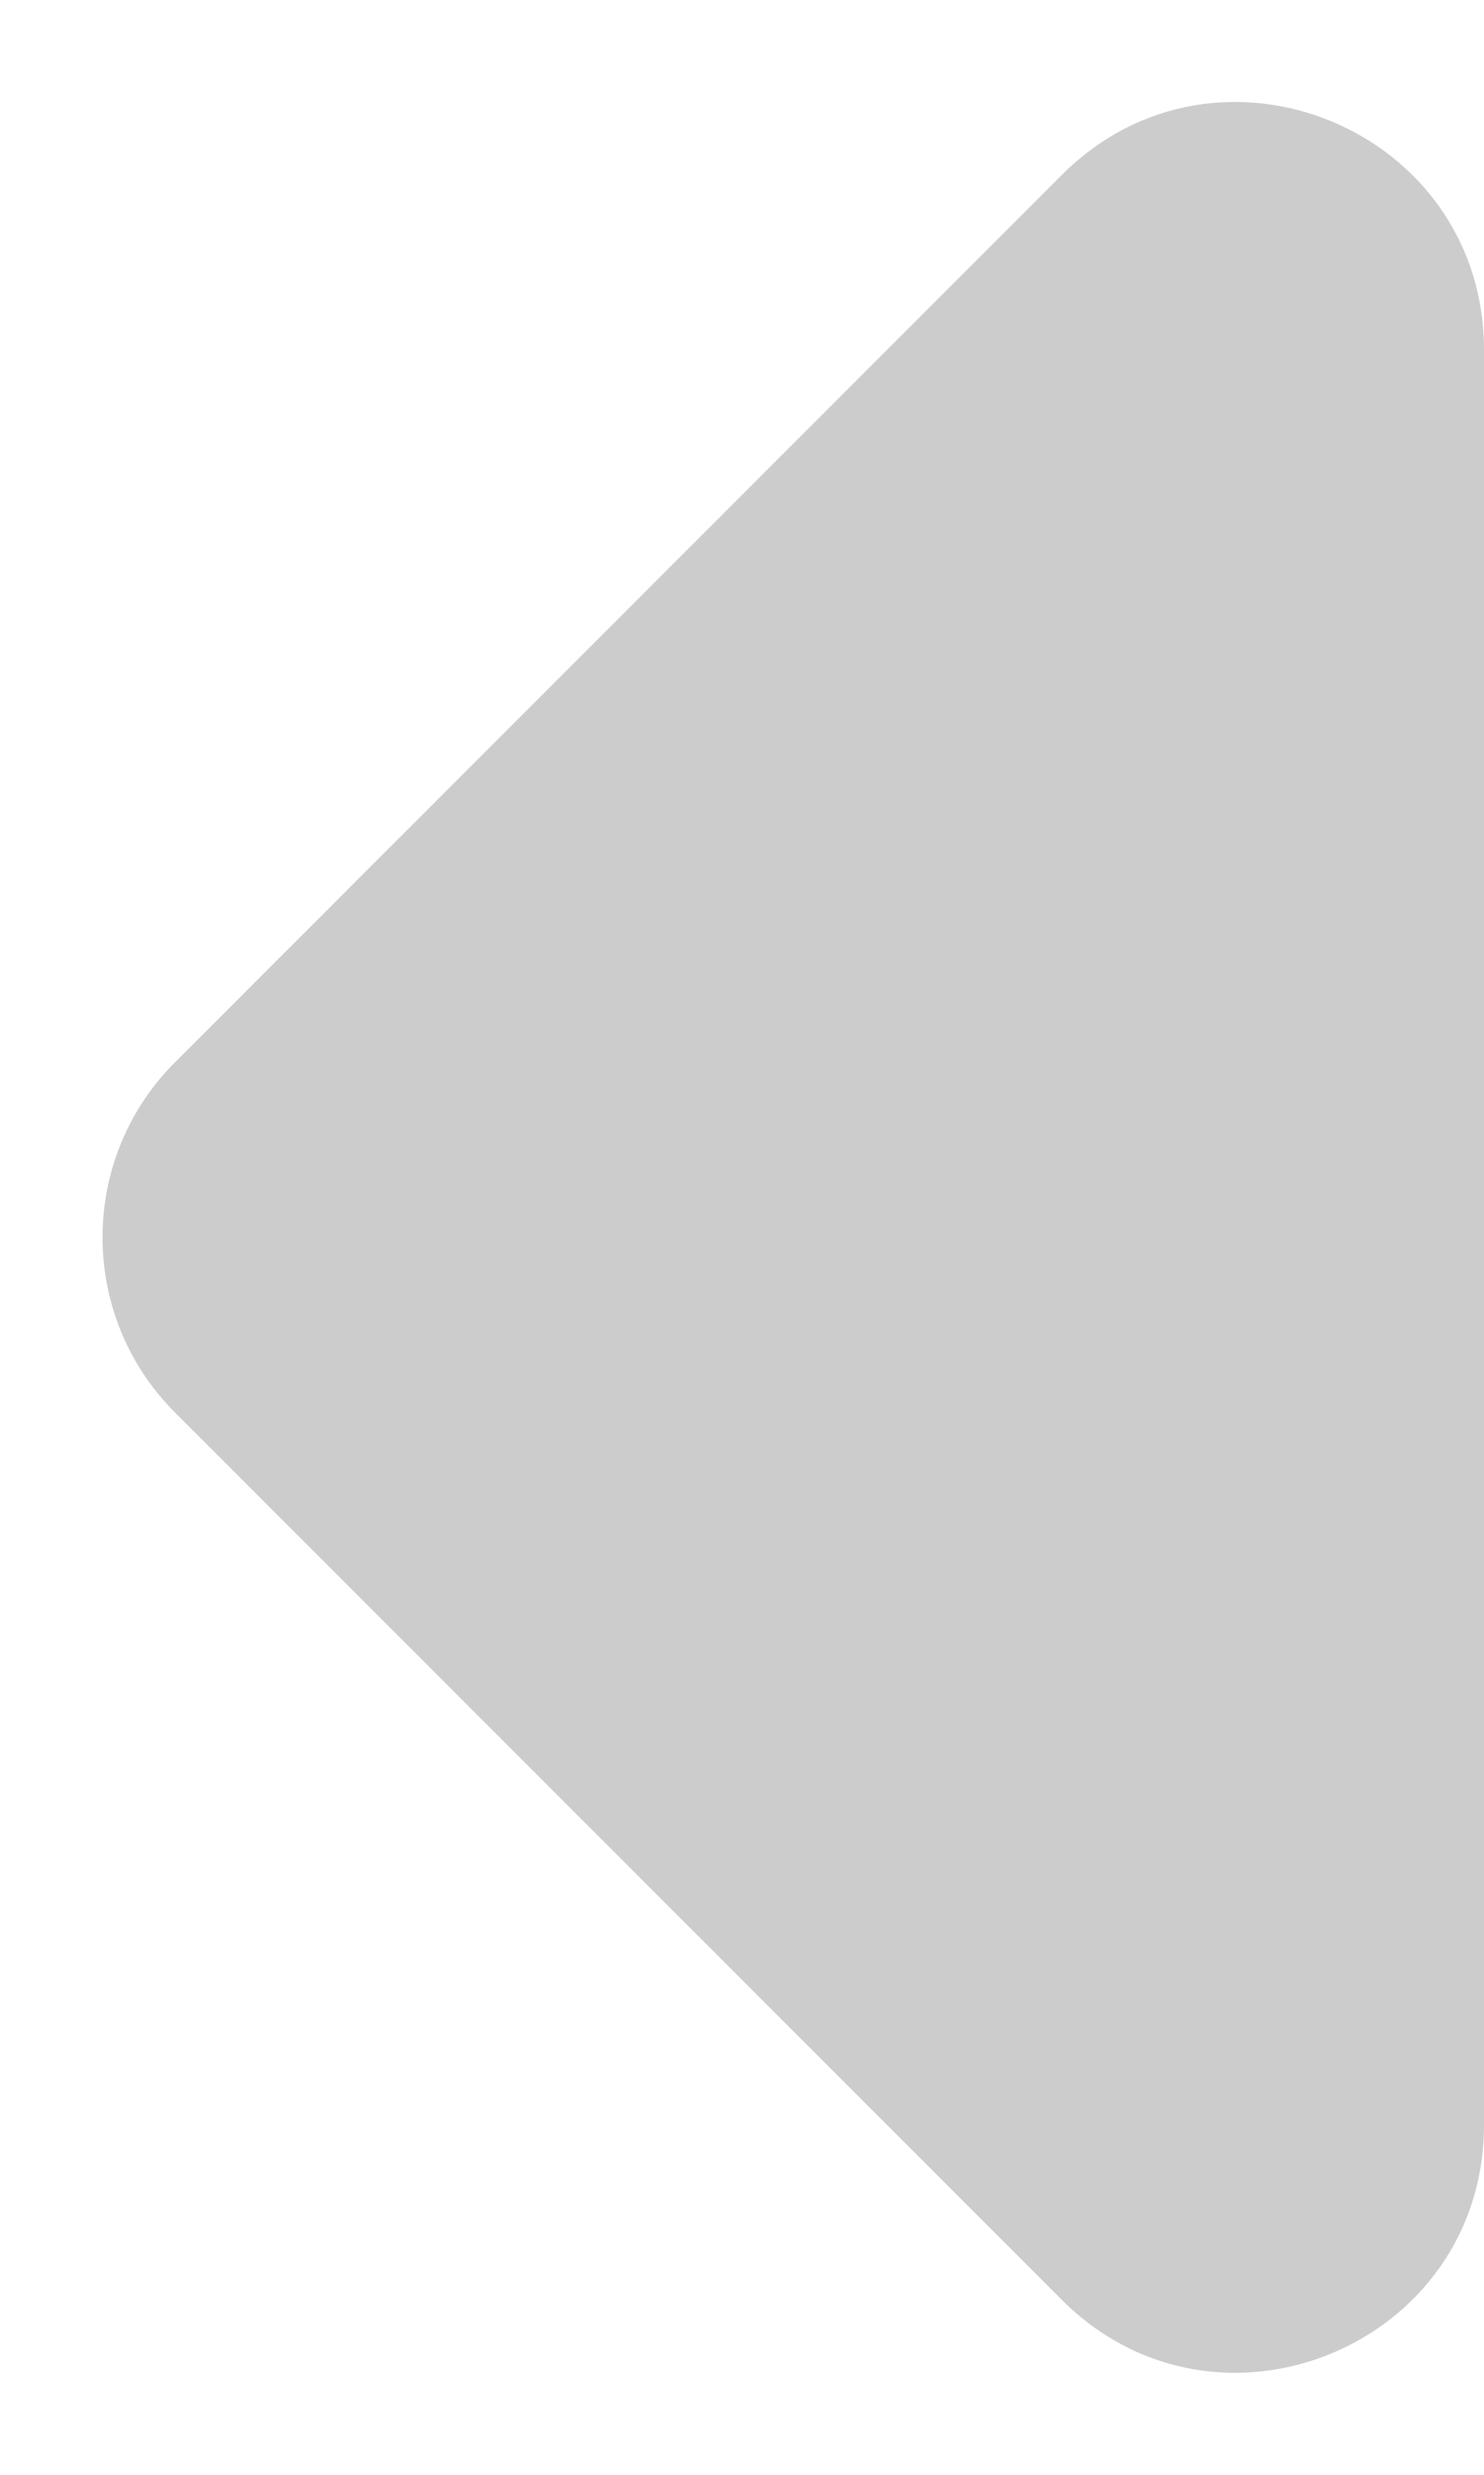 <svg width="6" height="10" viewBox="0 0 6 10" fill="none" xmlns="http://www.w3.org/2000/svg">
<path d="M4.293 0.707L0.707 4.293C0.317 4.683 0.317 5.317 0.707 5.707L4.293 9.293C4.923 9.923 6 9.477 6 8.586L6 1.414C6 0.523 4.923 0.077 4.293 0.707Z" fill="black" fill-opacity="0.2"/>
</svg>
